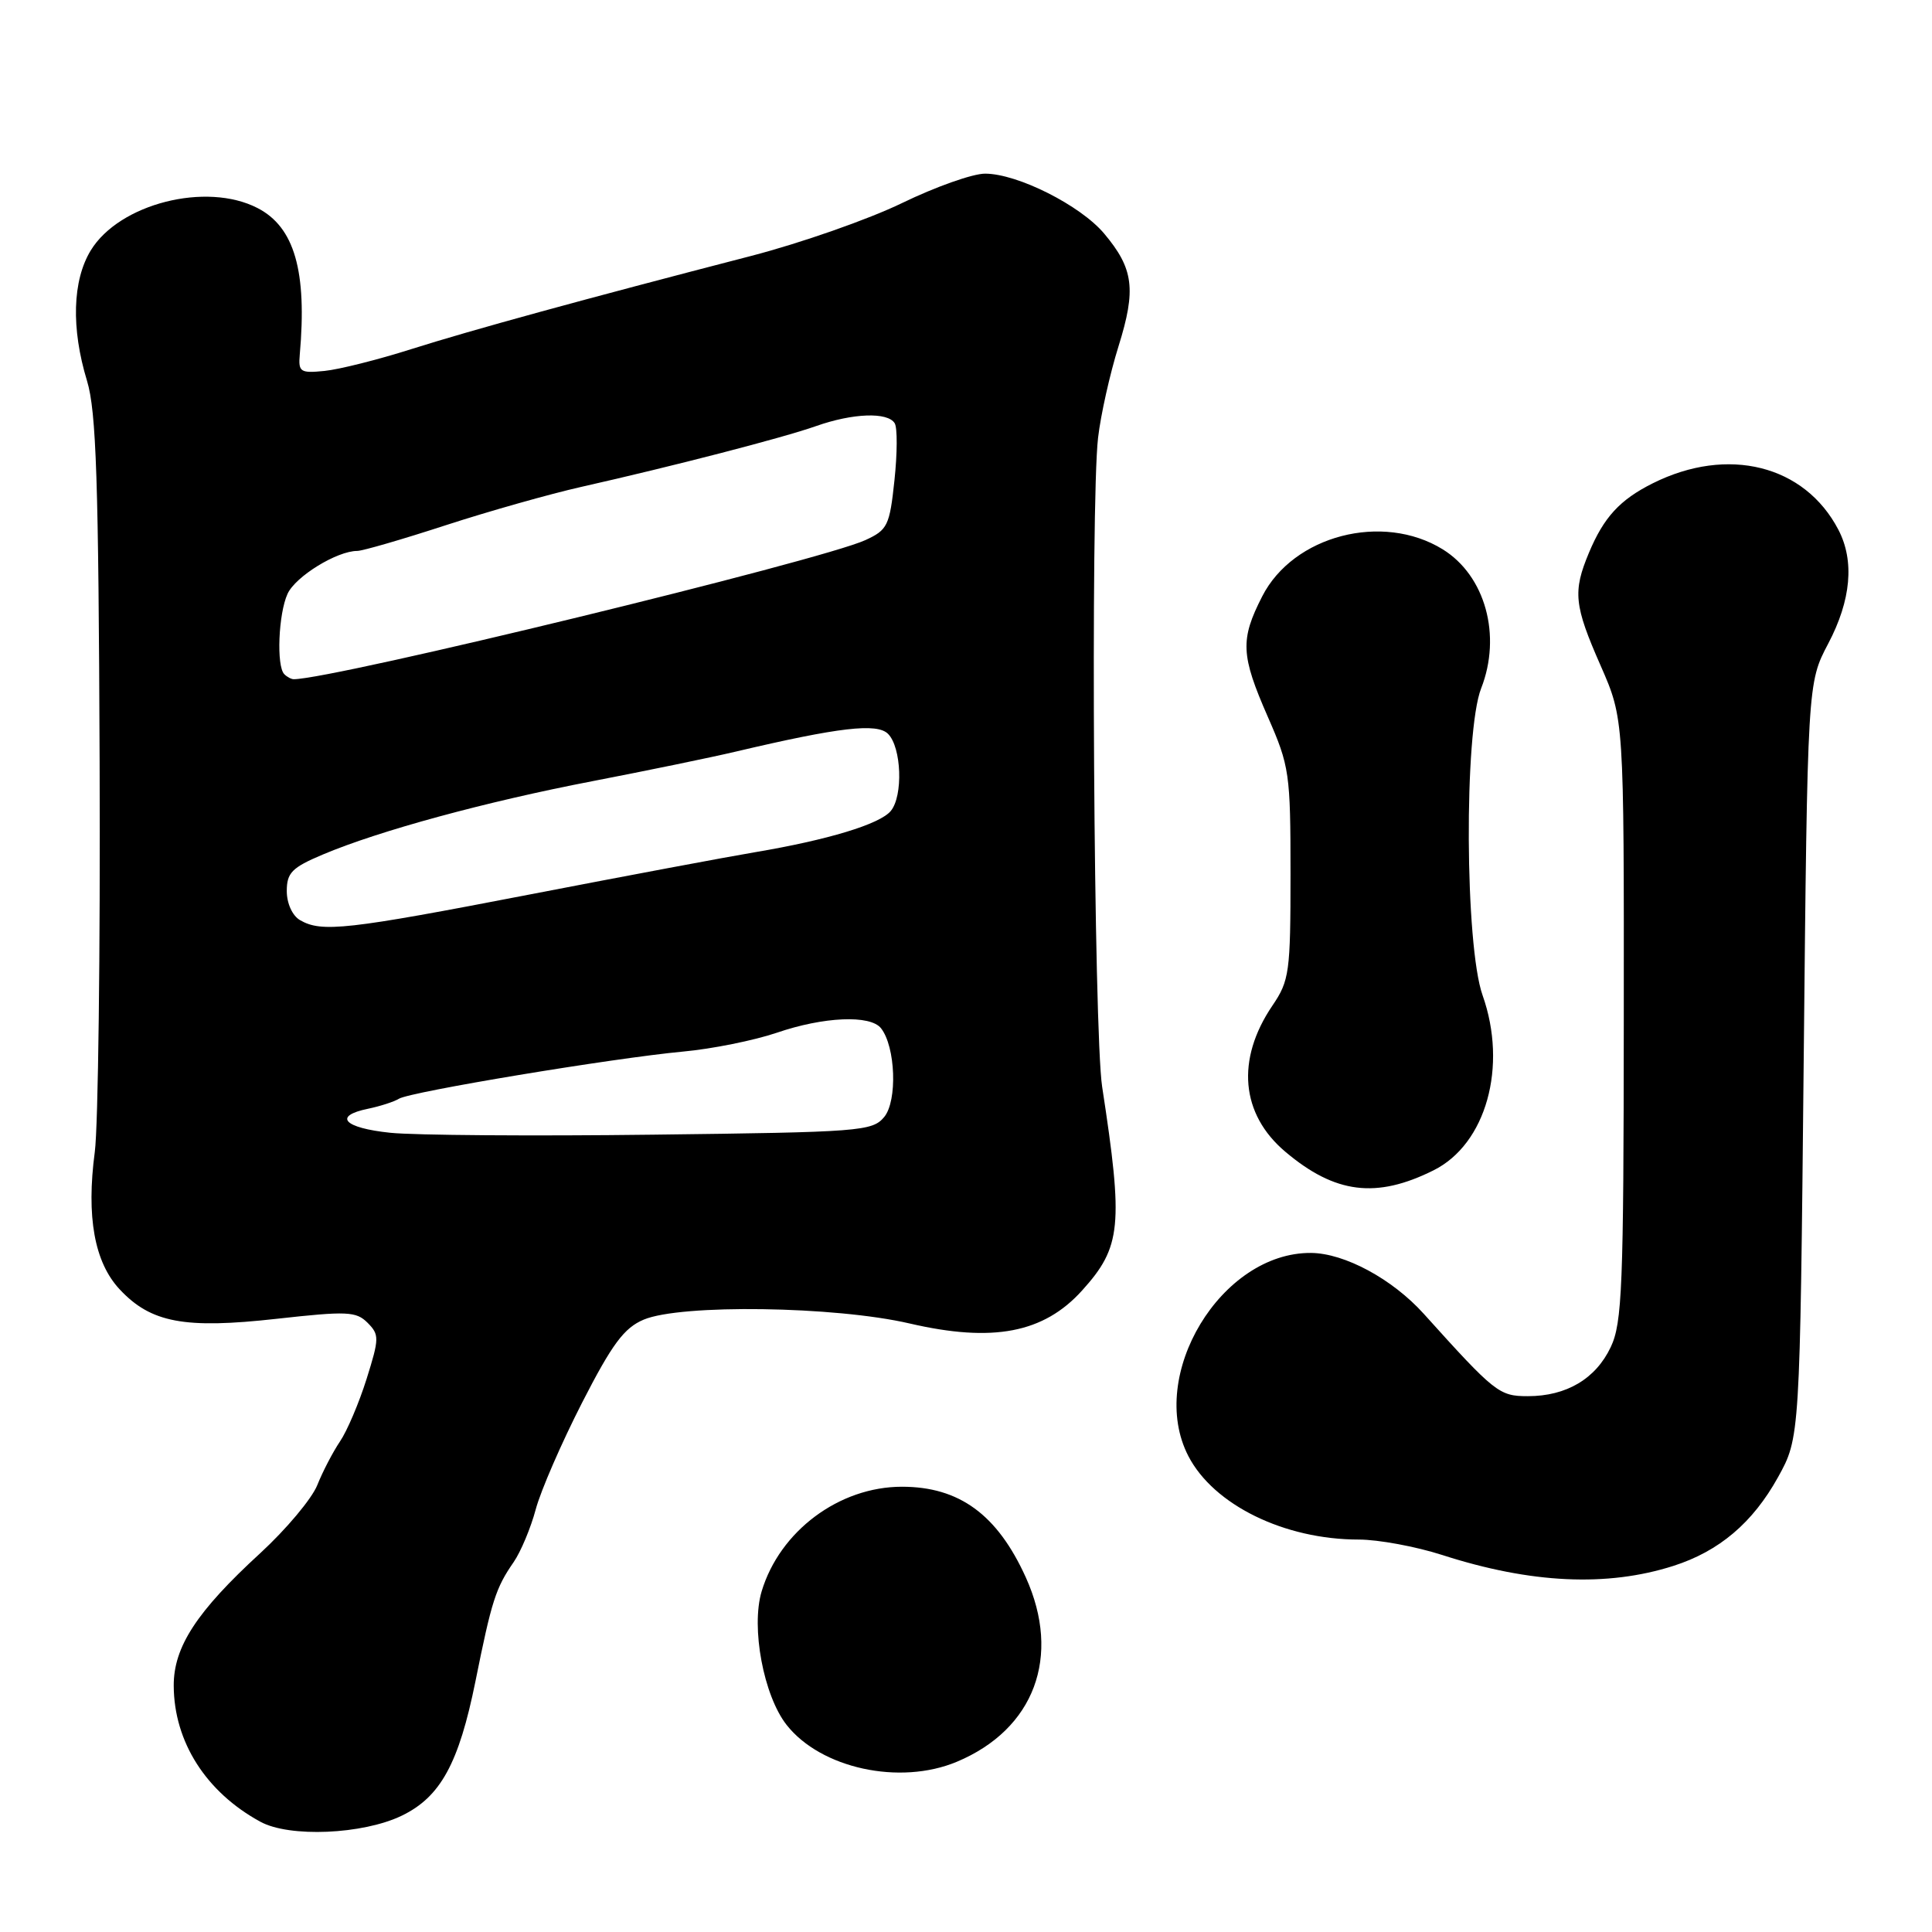 <?xml version="1.0" encoding="UTF-8" standalone="no"?>
<!DOCTYPE svg PUBLIC "-//W3C//DTD SVG 1.1//EN" "http://www.w3.org/Graphics/SVG/1.1/DTD/svg11.dtd" >
<svg xmlns="http://www.w3.org/2000/svg" xmlns:xlink="http://www.w3.org/1999/xlink" version="1.1" viewBox="0 0 256 256">
 <g >
 <path fill="currentColor"
d=" M 53.23 240.59 C 58.37 238.11 60.80 233.66 63.00 222.78 C 65.15 212.10 65.68 210.43 68.06 206.99 C 69.01 205.61 70.33 202.46 70.99 199.99 C 71.65 197.52 74.42 191.16 77.13 185.86 C 81.12 178.07 82.70 175.95 85.29 174.86 C 90.21 172.78 110.66 173.07 120.54 175.37 C 131.56 177.92 138.29 176.64 143.38 171.00 C 148.59 165.23 148.87 162.43 146.04 144.00 C 144.93 136.76 144.49 66.63 145.50 58.00 C 145.85 54.98 147.07 49.52 148.21 45.88 C 150.57 38.33 150.22 35.60 146.29 30.93 C 143.15 27.21 134.84 23.02 130.54 23.01 C 128.90 23.00 123.95 24.76 119.54 26.90 C 115.12 29.05 106.10 32.21 99.50 33.92 C 77.17 39.70 62.53 43.72 54.50 46.26 C 50.10 47.66 44.92 48.96 43.00 49.15 C 39.80 49.47 39.52 49.29 39.72 47.00 C 40.70 35.93 39.02 30.09 34.13 27.57 C 27.34 24.06 15.80 26.99 12.02 33.19 C 9.60 37.17 9.41 43.50 11.53 50.46 C 12.76 54.52 13.06 63.66 13.20 100.96 C 13.30 126.01 13.01 149.27 12.56 152.64 C 11.42 161.23 12.51 167.27 15.86 170.85 C 20.00 175.28 24.45 176.11 36.64 174.75 C 45.99 173.71 47.19 173.76 48.70 175.27 C 50.27 176.85 50.27 177.32 48.57 182.73 C 47.57 185.90 45.99 189.62 45.05 191.00 C 44.12 192.38 42.76 194.98 42.04 196.79 C 41.32 198.59 37.92 202.64 34.50 205.79 C 26.07 213.52 22.99 218.23 23.02 223.39 C 23.06 230.81 27.30 237.47 34.50 241.39 C 38.35 243.50 48.07 243.08 53.23 240.59 Z  M 126.77 233.45 C 137.06 229.15 140.67 219.49 135.92 209.00 C 132.15 200.69 127.11 197.00 119.51 197.00 C 111.19 197.00 103.32 202.88 100.92 210.87 C 99.49 215.66 101.18 224.68 104.23 228.56 C 108.77 234.33 119.23 236.60 126.77 233.45 Z  M 221.73 207.49 C 227.80 205.55 232.25 201.77 235.59 195.75 C 238.50 190.50 238.50 190.50 239.00 140.50 C 239.50 90.50 239.50 90.50 242.25 85.28 C 245.28 79.53 245.75 74.33 243.60 70.20 C 239.13 61.62 228.95 59.07 219.00 64.04 C 214.64 66.22 212.51 68.54 210.54 73.25 C 208.39 78.40 208.57 80.20 212.10 88.22 C 215.19 95.27 215.19 95.27 215.16 135.09 C 215.14 170.49 214.95 175.30 213.43 178.50 C 211.44 182.70 207.56 185.00 202.45 185.00 C 198.65 185.00 198.10 184.57 188.65 174.08 C 184.49 169.47 178.17 166.06 173.72 166.02 C 161.81 165.93 151.95 182.26 157.46 192.93 C 160.81 199.41 170.18 204.00 180.05 204.00 C 182.63 204.00 187.61 204.92 191.12 206.05 C 202.85 209.83 212.94 210.30 221.73 207.49 Z  M 189.96 155.07 C 196.92 151.60 199.79 141.32 196.45 131.88 C 194.11 125.28 193.98 97.04 196.26 91.21 C 199.00 84.21 196.81 76.28 191.17 72.79 C 183.20 67.87 171.37 70.95 167.25 79.02 C 164.31 84.77 164.41 86.81 168.00 95.00 C 170.86 101.52 171.00 102.47 171.00 115.78 C 171.00 128.84 170.85 129.94 168.60 133.25 C 163.76 140.39 164.40 147.63 170.32 152.62 C 176.91 158.18 182.37 158.86 189.96 155.07 Z  M 51.73 150.10 C 45.54 149.46 44.08 147.87 48.79 146.91 C 50.37 146.58 52.21 145.99 52.86 145.59 C 54.36 144.66 81.20 140.21 90.50 139.34 C 94.35 138.99 99.93 137.86 102.91 136.85 C 109.15 134.71 115.32 134.45 116.74 136.25 C 118.67 138.70 118.93 145.87 117.16 148.01 C 115.58 149.90 114.03 150.02 86.50 150.35 C 70.55 150.55 54.90 150.43 51.73 150.10 Z  M 39.75 121.92 C 38.74 121.33 38.00 119.71 38.00 118.07 C 38.00 115.65 38.68 114.96 42.75 113.24 C 50.20 110.09 64.33 106.24 78.50 103.51 C 85.65 102.13 94.20 100.37 97.50 99.59 C 111.21 96.36 116.21 95.78 117.67 97.24 C 119.46 99.03 119.69 105.47 118.03 107.46 C 116.58 109.21 109.68 111.30 100.00 112.93 C 96.42 113.53 83.04 116.04 70.26 118.51 C 45.90 123.22 42.61 123.58 39.75 121.92 Z  M 37.67 89.33 C 36.61 88.28 36.89 81.33 38.10 78.69 C 39.14 76.39 44.65 73.00 47.34 73.00 C 48.04 73.00 53.31 71.47 59.05 69.60 C 64.80 67.73 72.88 65.45 77.00 64.52 C 89.20 61.77 103.71 58.02 108.13 56.46 C 113.00 54.74 117.62 54.57 118.55 56.08 C 118.92 56.67 118.90 60.07 118.52 63.64 C 117.88 69.66 117.61 70.22 114.66 71.57 C 108.76 74.28 44.20 89.99 38.92 90.00 C 38.60 90.00 38.03 89.70 37.67 89.33 Z "/>
</g>
</svg>